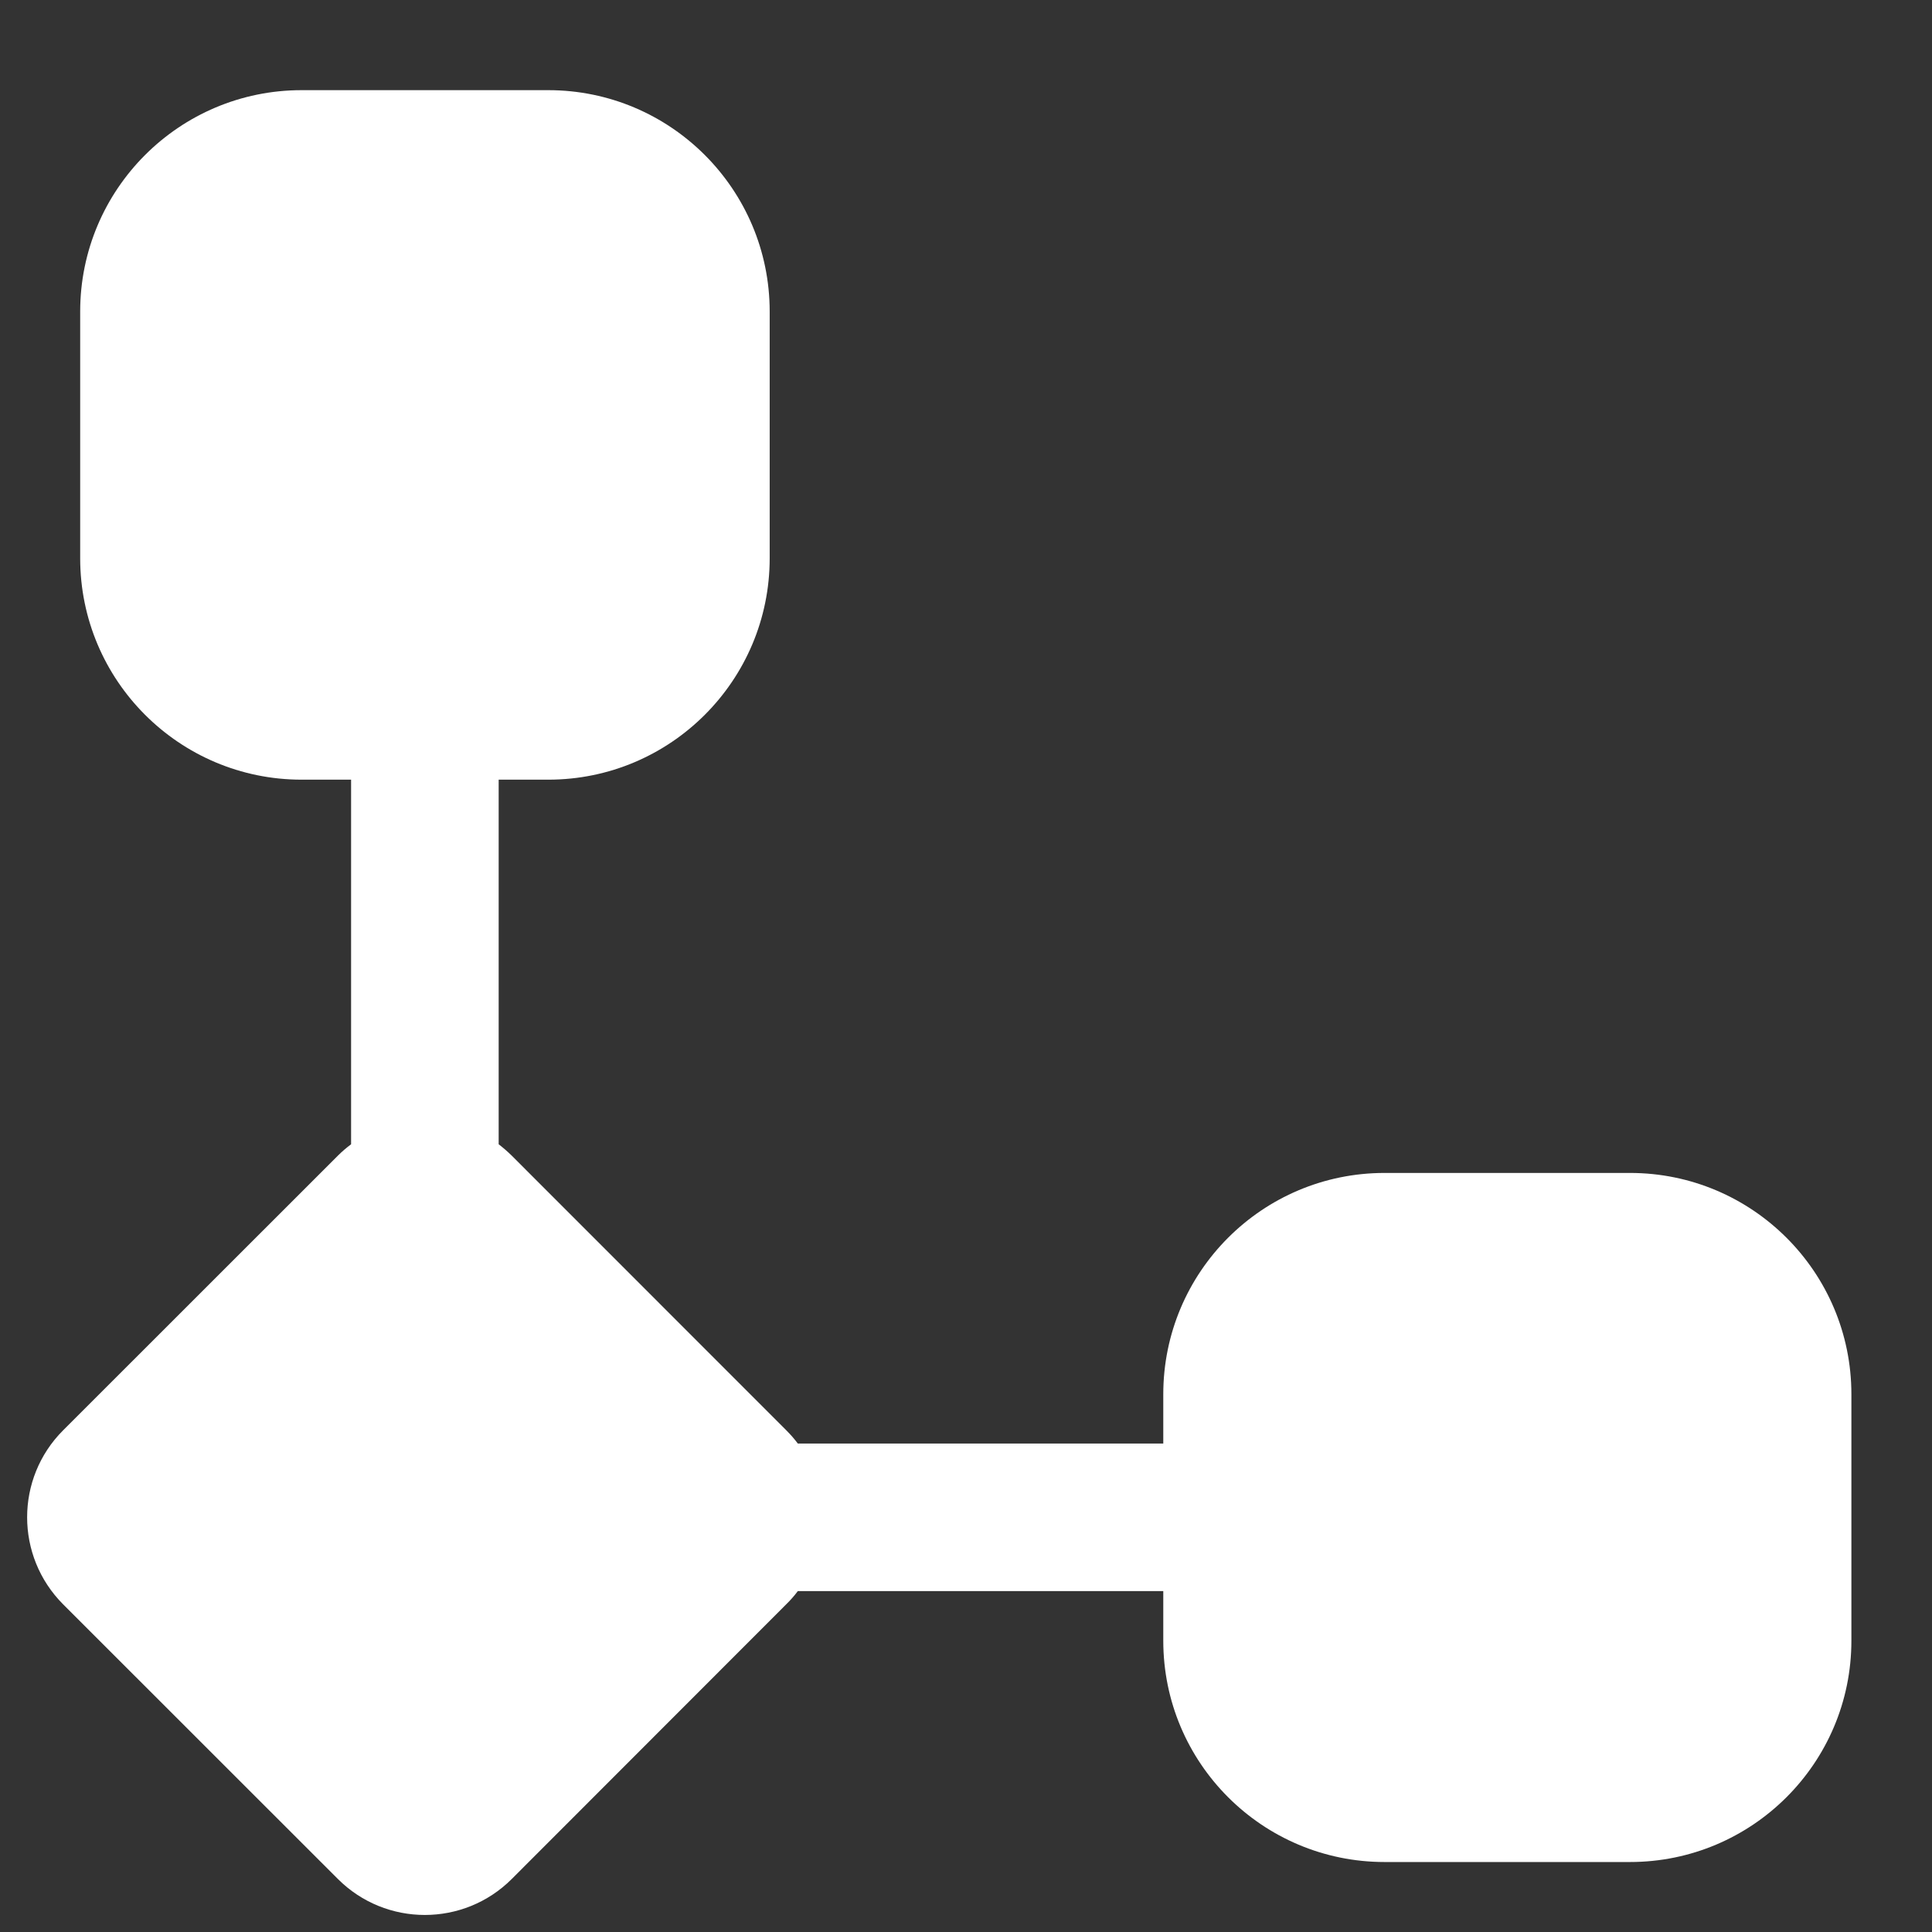 <svg width="18" height="18" viewBox="0 0 18 18" fill="none" xmlns="http://www.w3.org/2000/svg">
<rect x="0" y="0" width="18" height="18" fill="#333333" stroke="none"/>
<path d="M0.747 2.903C0.747 1.764 1.671 0.84 2.81 0.84H5.108C6.247 0.84 7.171 1.764 7.171 2.903V5.201C7.171 6.34 6.247 7.264 5.108 7.264H4.646V10.661C4.688 10.693 4.729 10.729 4.768 10.767L7.326 13.326C7.365 13.365 7.401 13.406 7.433 13.449H10.838V12.99C10.838 11.851 11.761 10.928 12.9 10.928H15.186C16.325 10.928 17.249 11.851 17.249 12.99V15.286C17.249 16.425 16.325 17.348 15.186 17.348H12.9C11.761 17.348 10.838 16.425 10.838 15.286V14.824H7.433C7.401 14.867 7.365 14.908 7.326 14.946L4.768 17.506C4.321 17.953 3.595 17.953 3.148 17.506L0.588 14.947C0.141 14.499 0.141 13.773 0.588 13.326L3.148 10.767C3.187 10.728 3.228 10.693 3.271 10.661V7.264H2.81C1.671 7.264 0.747 6.34 0.747 5.201V2.903Z" fill="white"/>
</svg>
